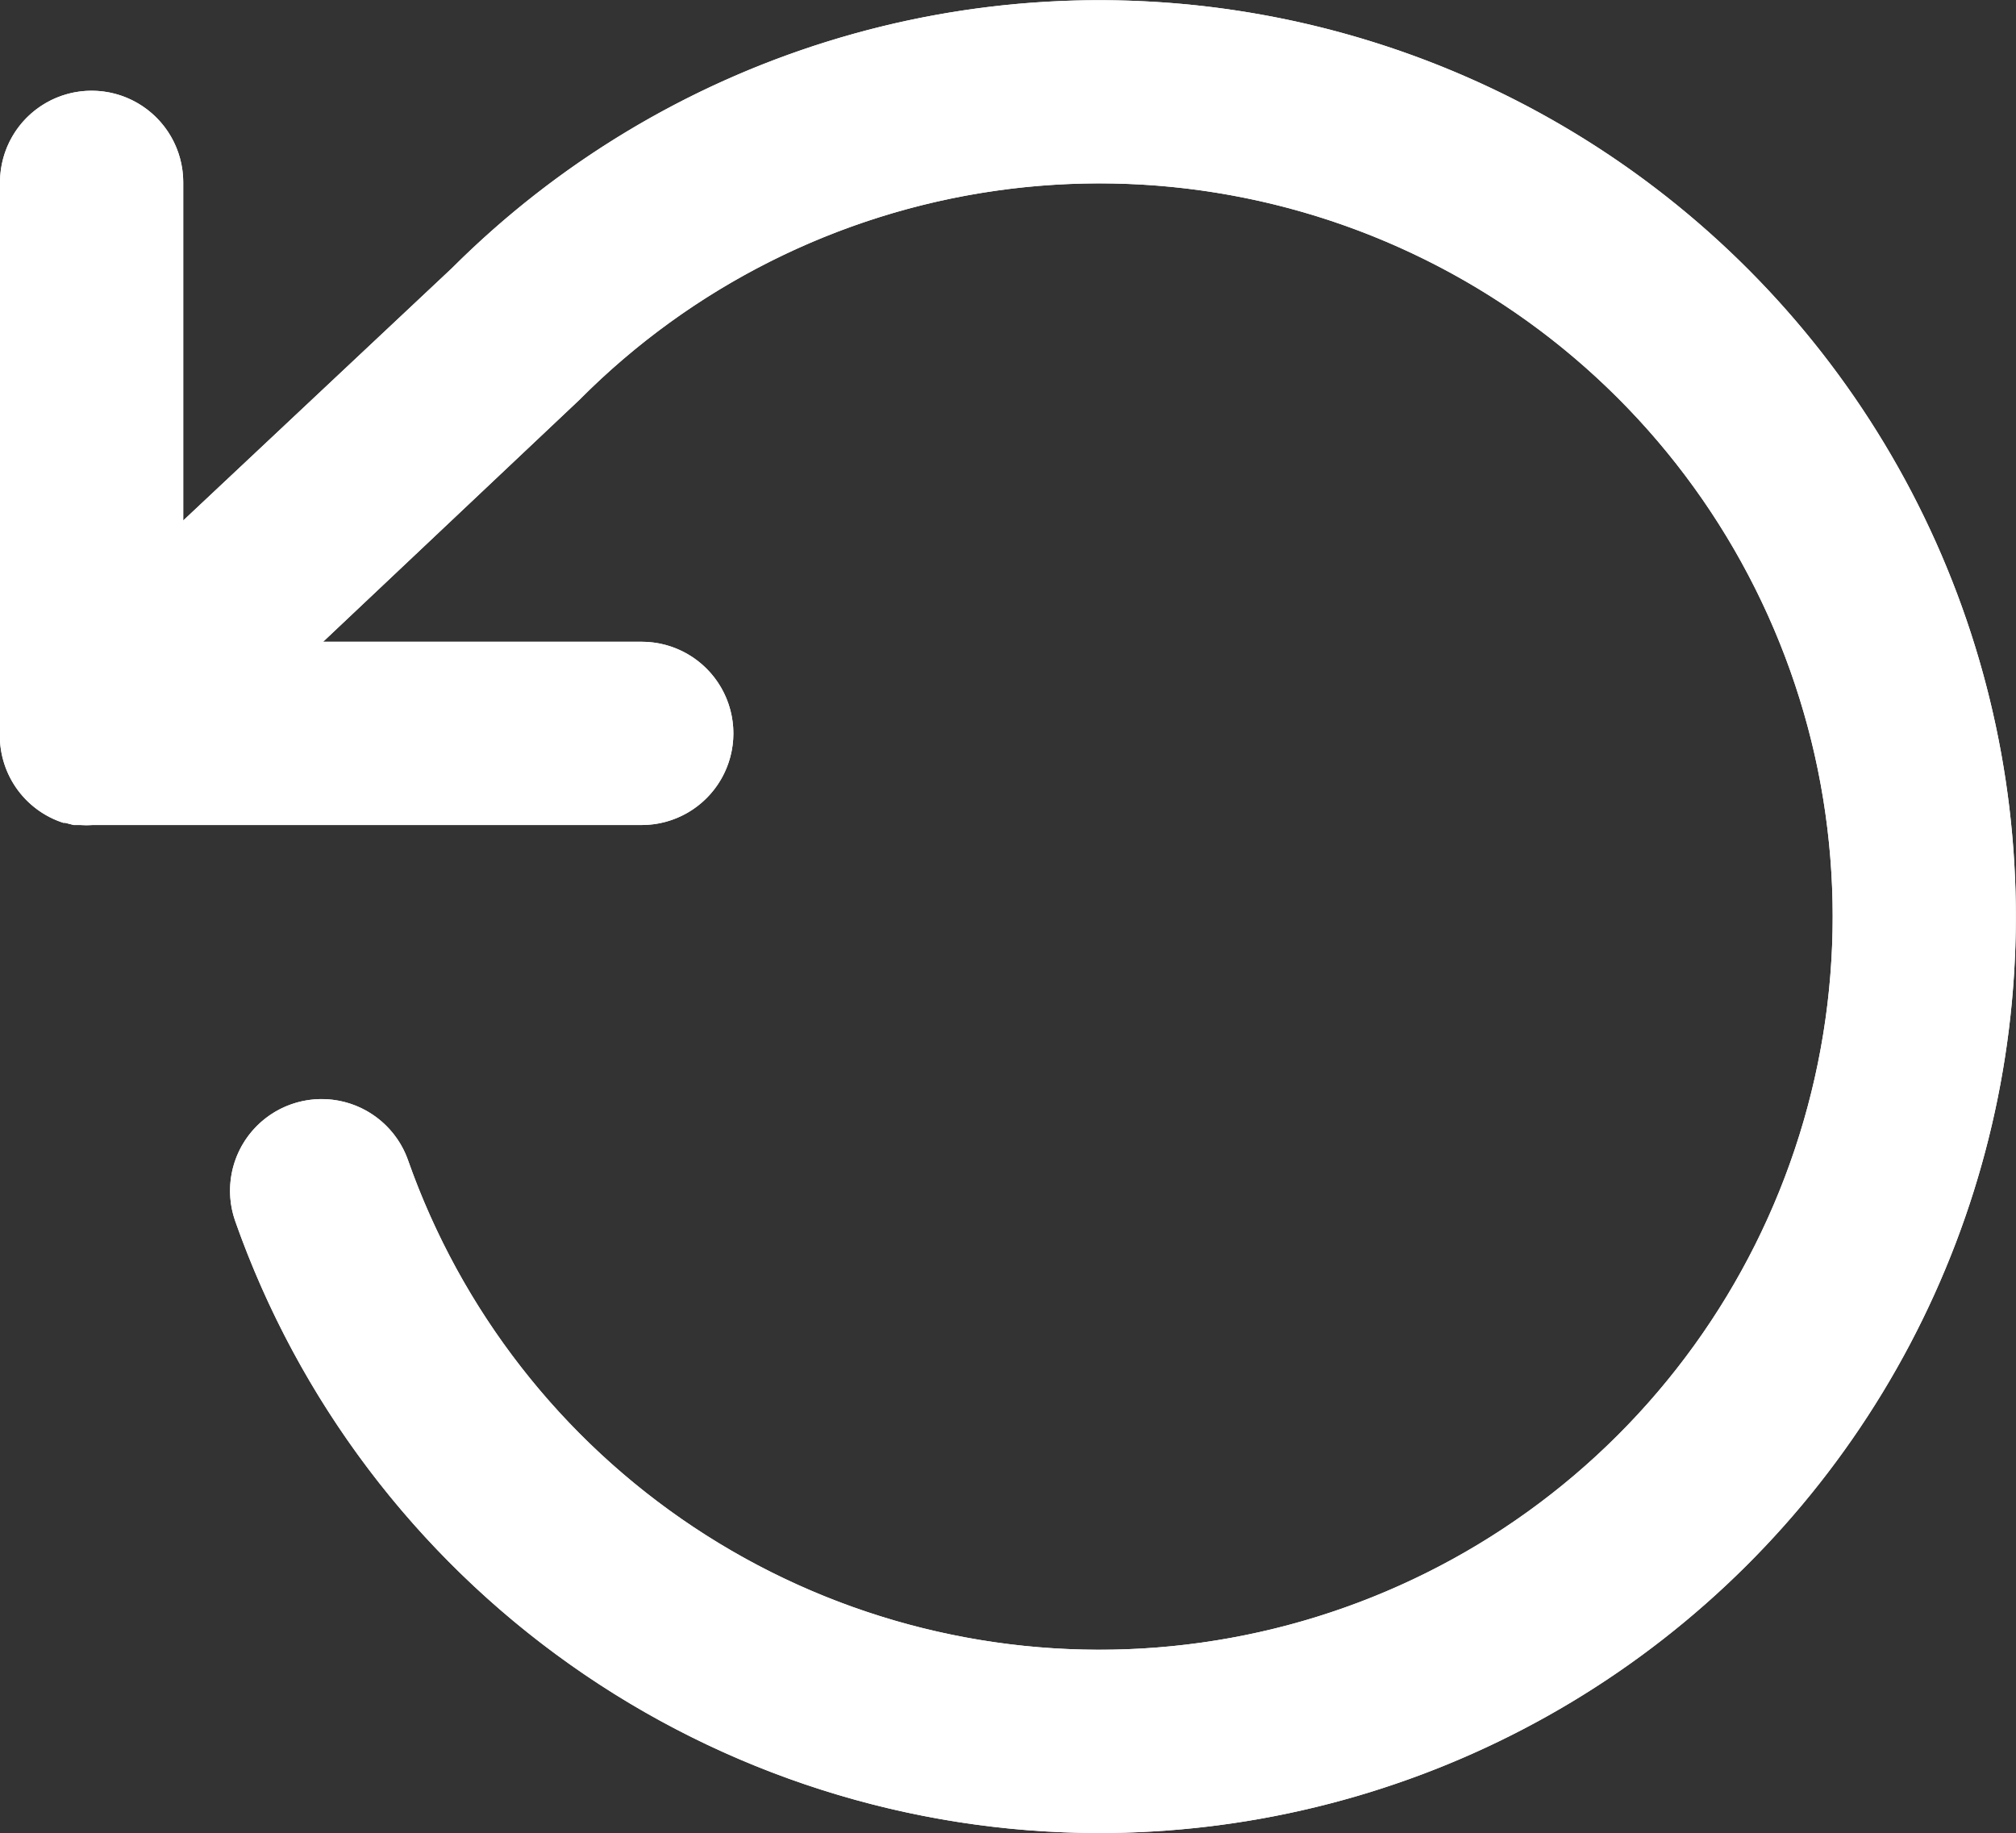 <svg xmlns="http://www.w3.org/2000/svg" xmlns:xlink="http://www.w3.org/1999/xlink" width="9.11" height="8.283" viewBox="0 0 9.11 8.283">
  <rect x="0" y="0" width="9.11" height="8.283" fill="#333333" stroke="none"/>
  <defs>
    <clipPath id="clip-path">
      <rect width="9.111" height="8.283" fill="none"/>
    </clipPath>
    <clipPath id="clip-path-2">
      <path id="Combined_Shape" data-name="Combined Shape" d="M1.063,5.518a.414.414,0,1,1,.781-.275,3.313,3.313,0,1,0,.775-3.437L1.46,2.9H2.9a.414.414,0,0,1,0,.828H.42a.417.417,0,0,1-.058,0H.342l-.009,0h0l-.039-.01h0l-.008,0h0l0,0A.414.414,0,0,1,0,3.3V.824a.414.414,0,0,1,.828,0V2.352L2.043,1.211A4.141,4.141,0,1,1,5.207,8.276q-.12.007-.239.007A4.142,4.142,0,0,1,1.063,5.518Z" transform="translate(0 0)" fill="#fff"/>
    </clipPath>
    <clipPath id="clip-path-3">
      <rect width="9.939" height="9.939" fill="none"/>
    </clipPath>
  </defs>
  <g id="rotate-ccw" transform="translate(0 0)" clip-path="url(#clip-path)">
    <path id="Combined_Shape-2" data-name="Combined Shape" d="M1.063,5.518a.414.414,0,1,1,.781-.275,3.313,3.313,0,1,0,.775-3.437L1.46,2.9H2.9a.414.414,0,0,1,0,.828H.42a.417.417,0,0,1-.058,0H.342l-.009,0h0l-.039-.01h0l-.008,0h0l0,0A.414.414,0,0,1,0,3.3V.824a.414.414,0,0,1,.828,0V2.352L2.043,1.211A4.141,4.141,0,1,1,5.207,8.276q-.12.007-.239.007A4.142,4.142,0,0,1,1.063,5.518Z" transform="translate(0 0)" fill="#fff"/>
    <g transform="translate(0 0)" clip-path="url(#clip-path-2)">
      <g id="COLOR_black" data-name="COLOR/ black" transform="translate(-0.414 -0.828)" clip-path="url(#clip-path-3)">
        <rect id="Rectangle" width="9.939" height="9.939" fill="#fff"/>
      </g>
    </g>
  </g>
</svg>
